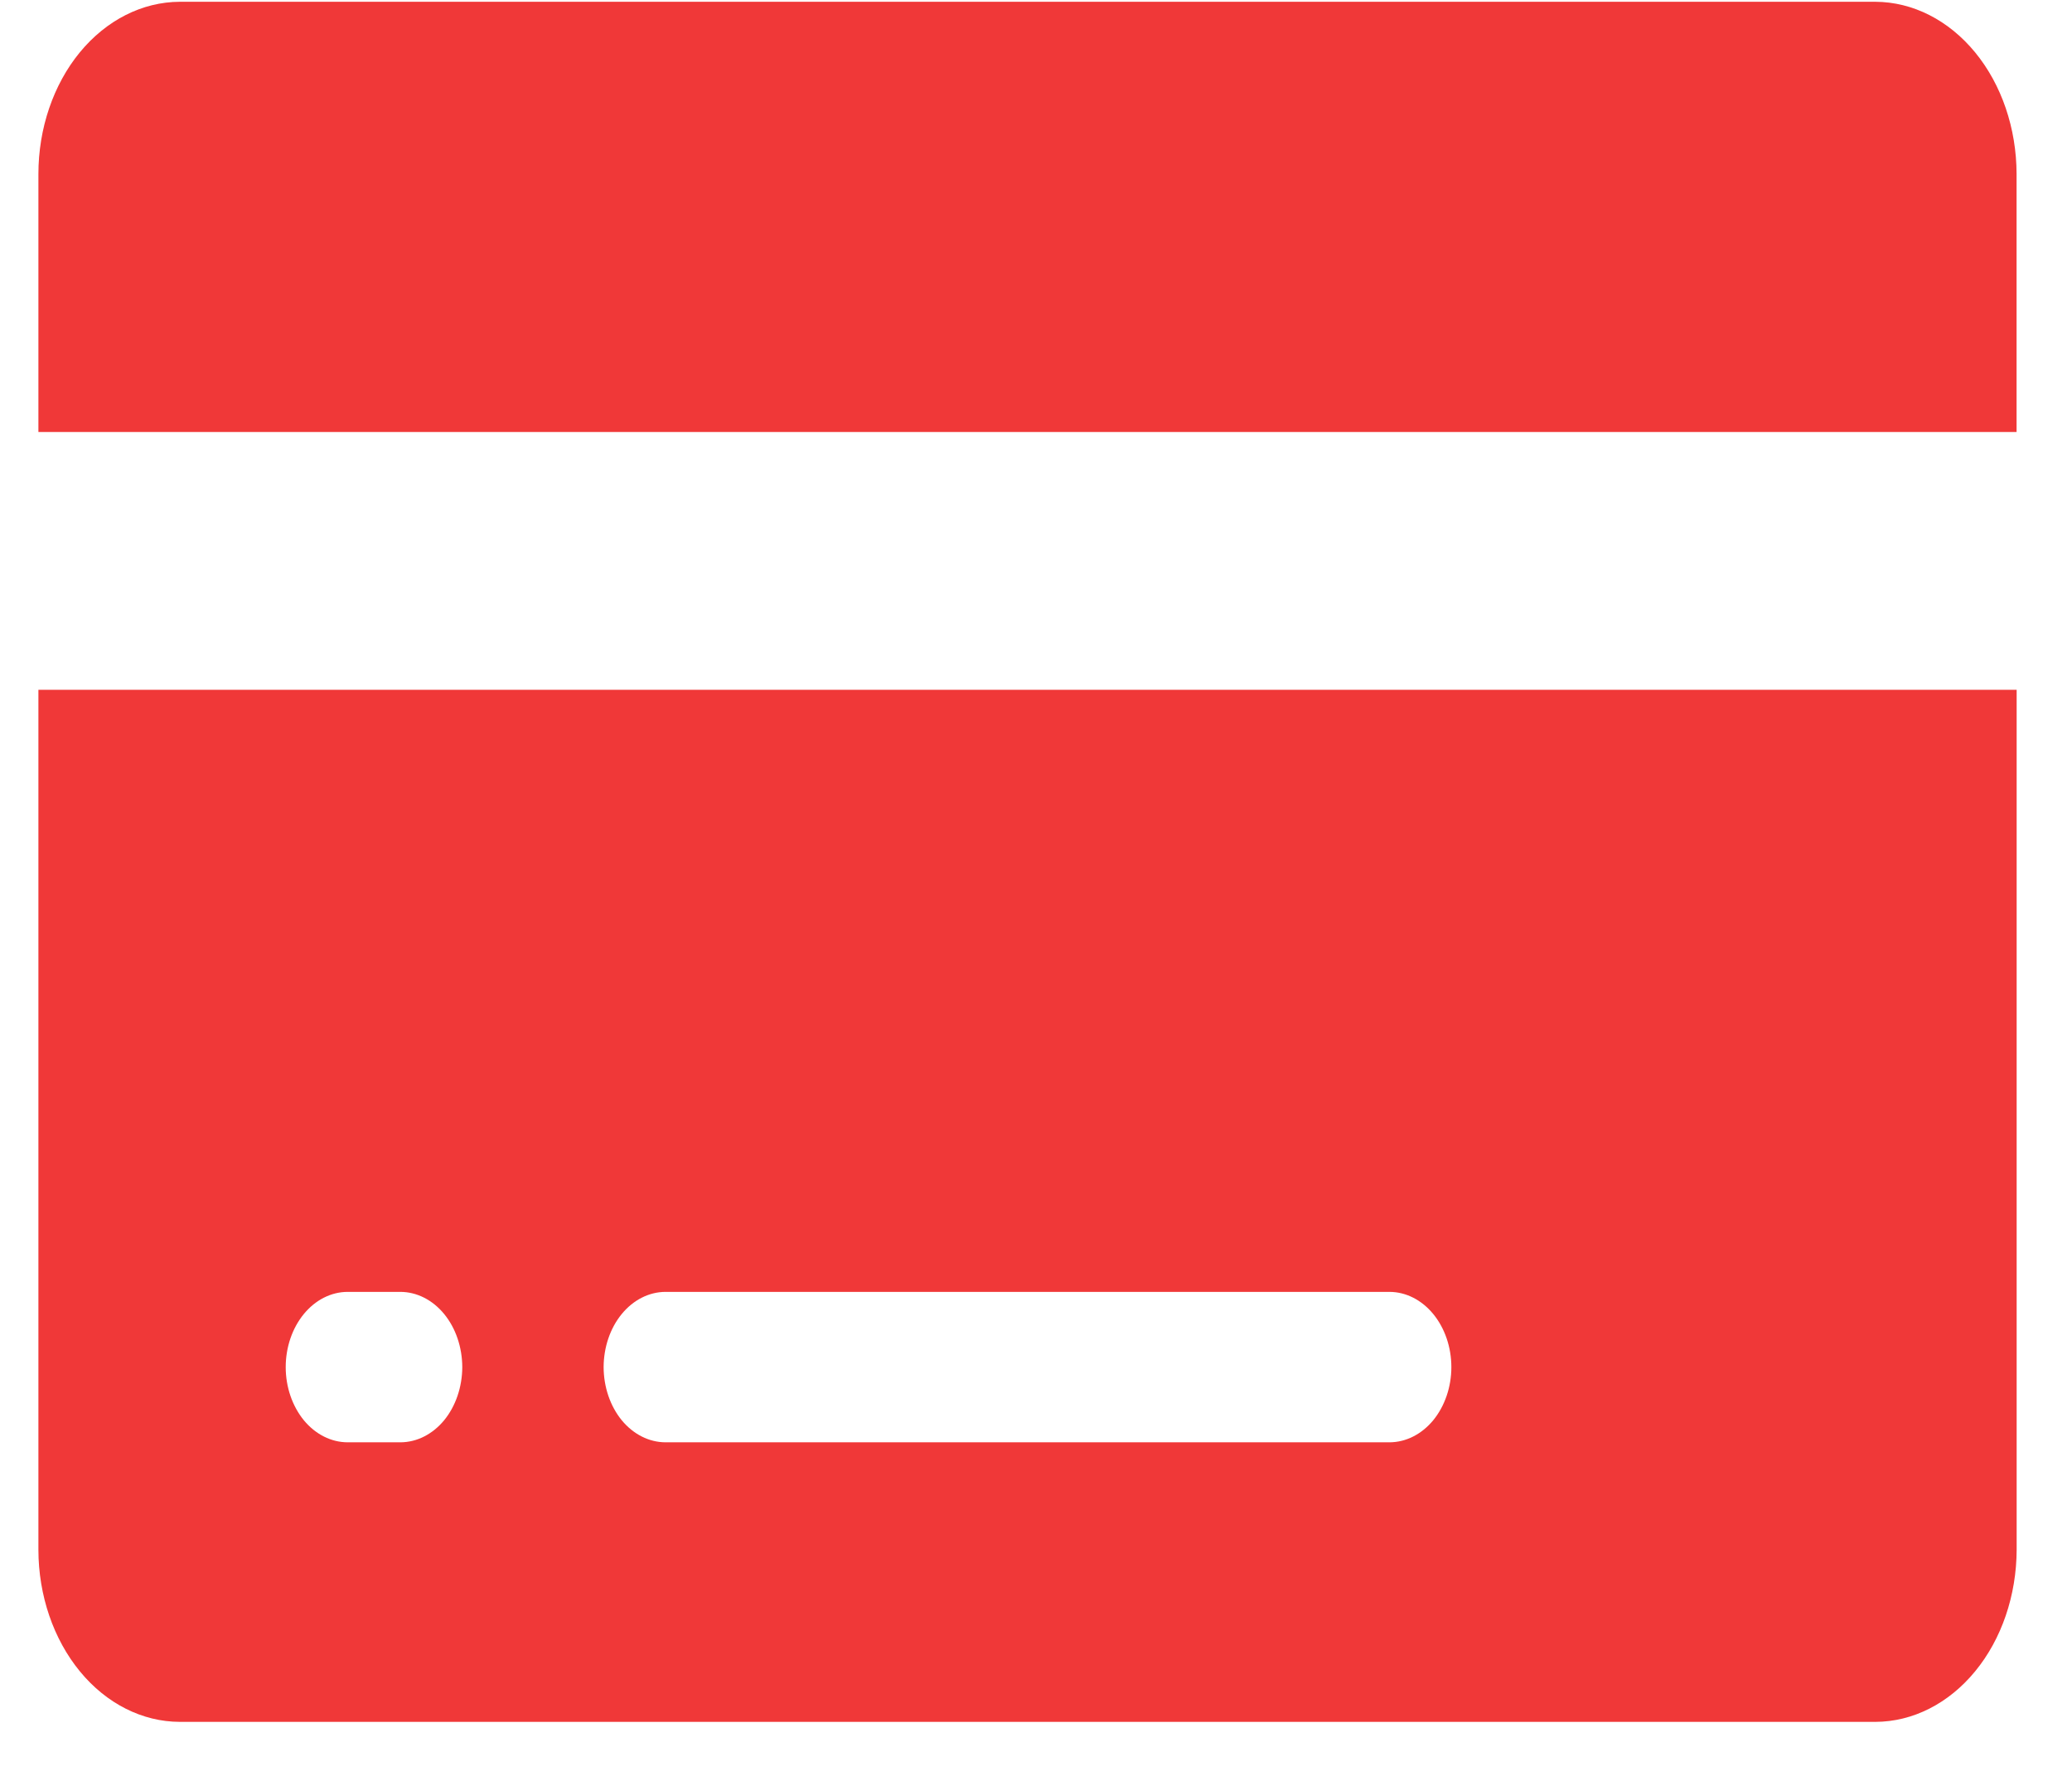 <svg width="28" height="24" viewBox="0 0 28 24" fill="none" xmlns="http://www.w3.org/2000/svg">
<path d="M27.251 2.352C27.25 1.735 27.049 1.144 26.691 0.708C26.333 0.272 25.848 0.026 25.342 0.024H2.43C1.923 0.026 1.438 0.271 1.079 0.707C0.721 1.143 0.519 1.735 0.519 2.352V5.838H27.251V2.352Z" fill="#F03838"/>
<path d="M0.519 20.945C0.52 21.562 0.722 22.152 1.08 22.588C1.438 23.024 1.924 23.269 2.43 23.27H25.342C25.848 23.269 26.333 23.023 26.691 22.587C27.049 22.152 27.25 21.561 27.252 20.945V9.322H0.519V20.945ZM8.992 17.459H18.778C18.999 17.46 19.211 17.567 19.368 17.758C19.524 17.948 19.613 18.206 19.613 18.476C19.613 18.745 19.524 19.003 19.368 19.194C19.211 19.384 18.999 19.491 18.778 19.492H8.992C8.771 19.491 8.559 19.384 8.402 19.194C8.246 19.003 8.158 18.745 8.157 18.476C8.158 18.206 8.246 17.948 8.402 17.758C8.559 17.567 8.771 17.46 8.992 17.459ZM4.696 17.459H5.412C5.633 17.46 5.845 17.567 6.002 17.758C6.158 17.948 6.246 18.206 6.247 18.476C6.246 18.745 6.158 19.003 6.002 19.194C5.845 19.384 5.633 19.491 5.412 19.492H4.696C4.475 19.491 4.263 19.384 4.106 19.194C3.95 19.003 3.861 18.745 3.861 18.476C3.861 18.206 3.95 17.948 4.106 17.758C4.263 17.567 4.475 17.46 4.696 17.459Z" fill="#F03838"/>
</svg>
